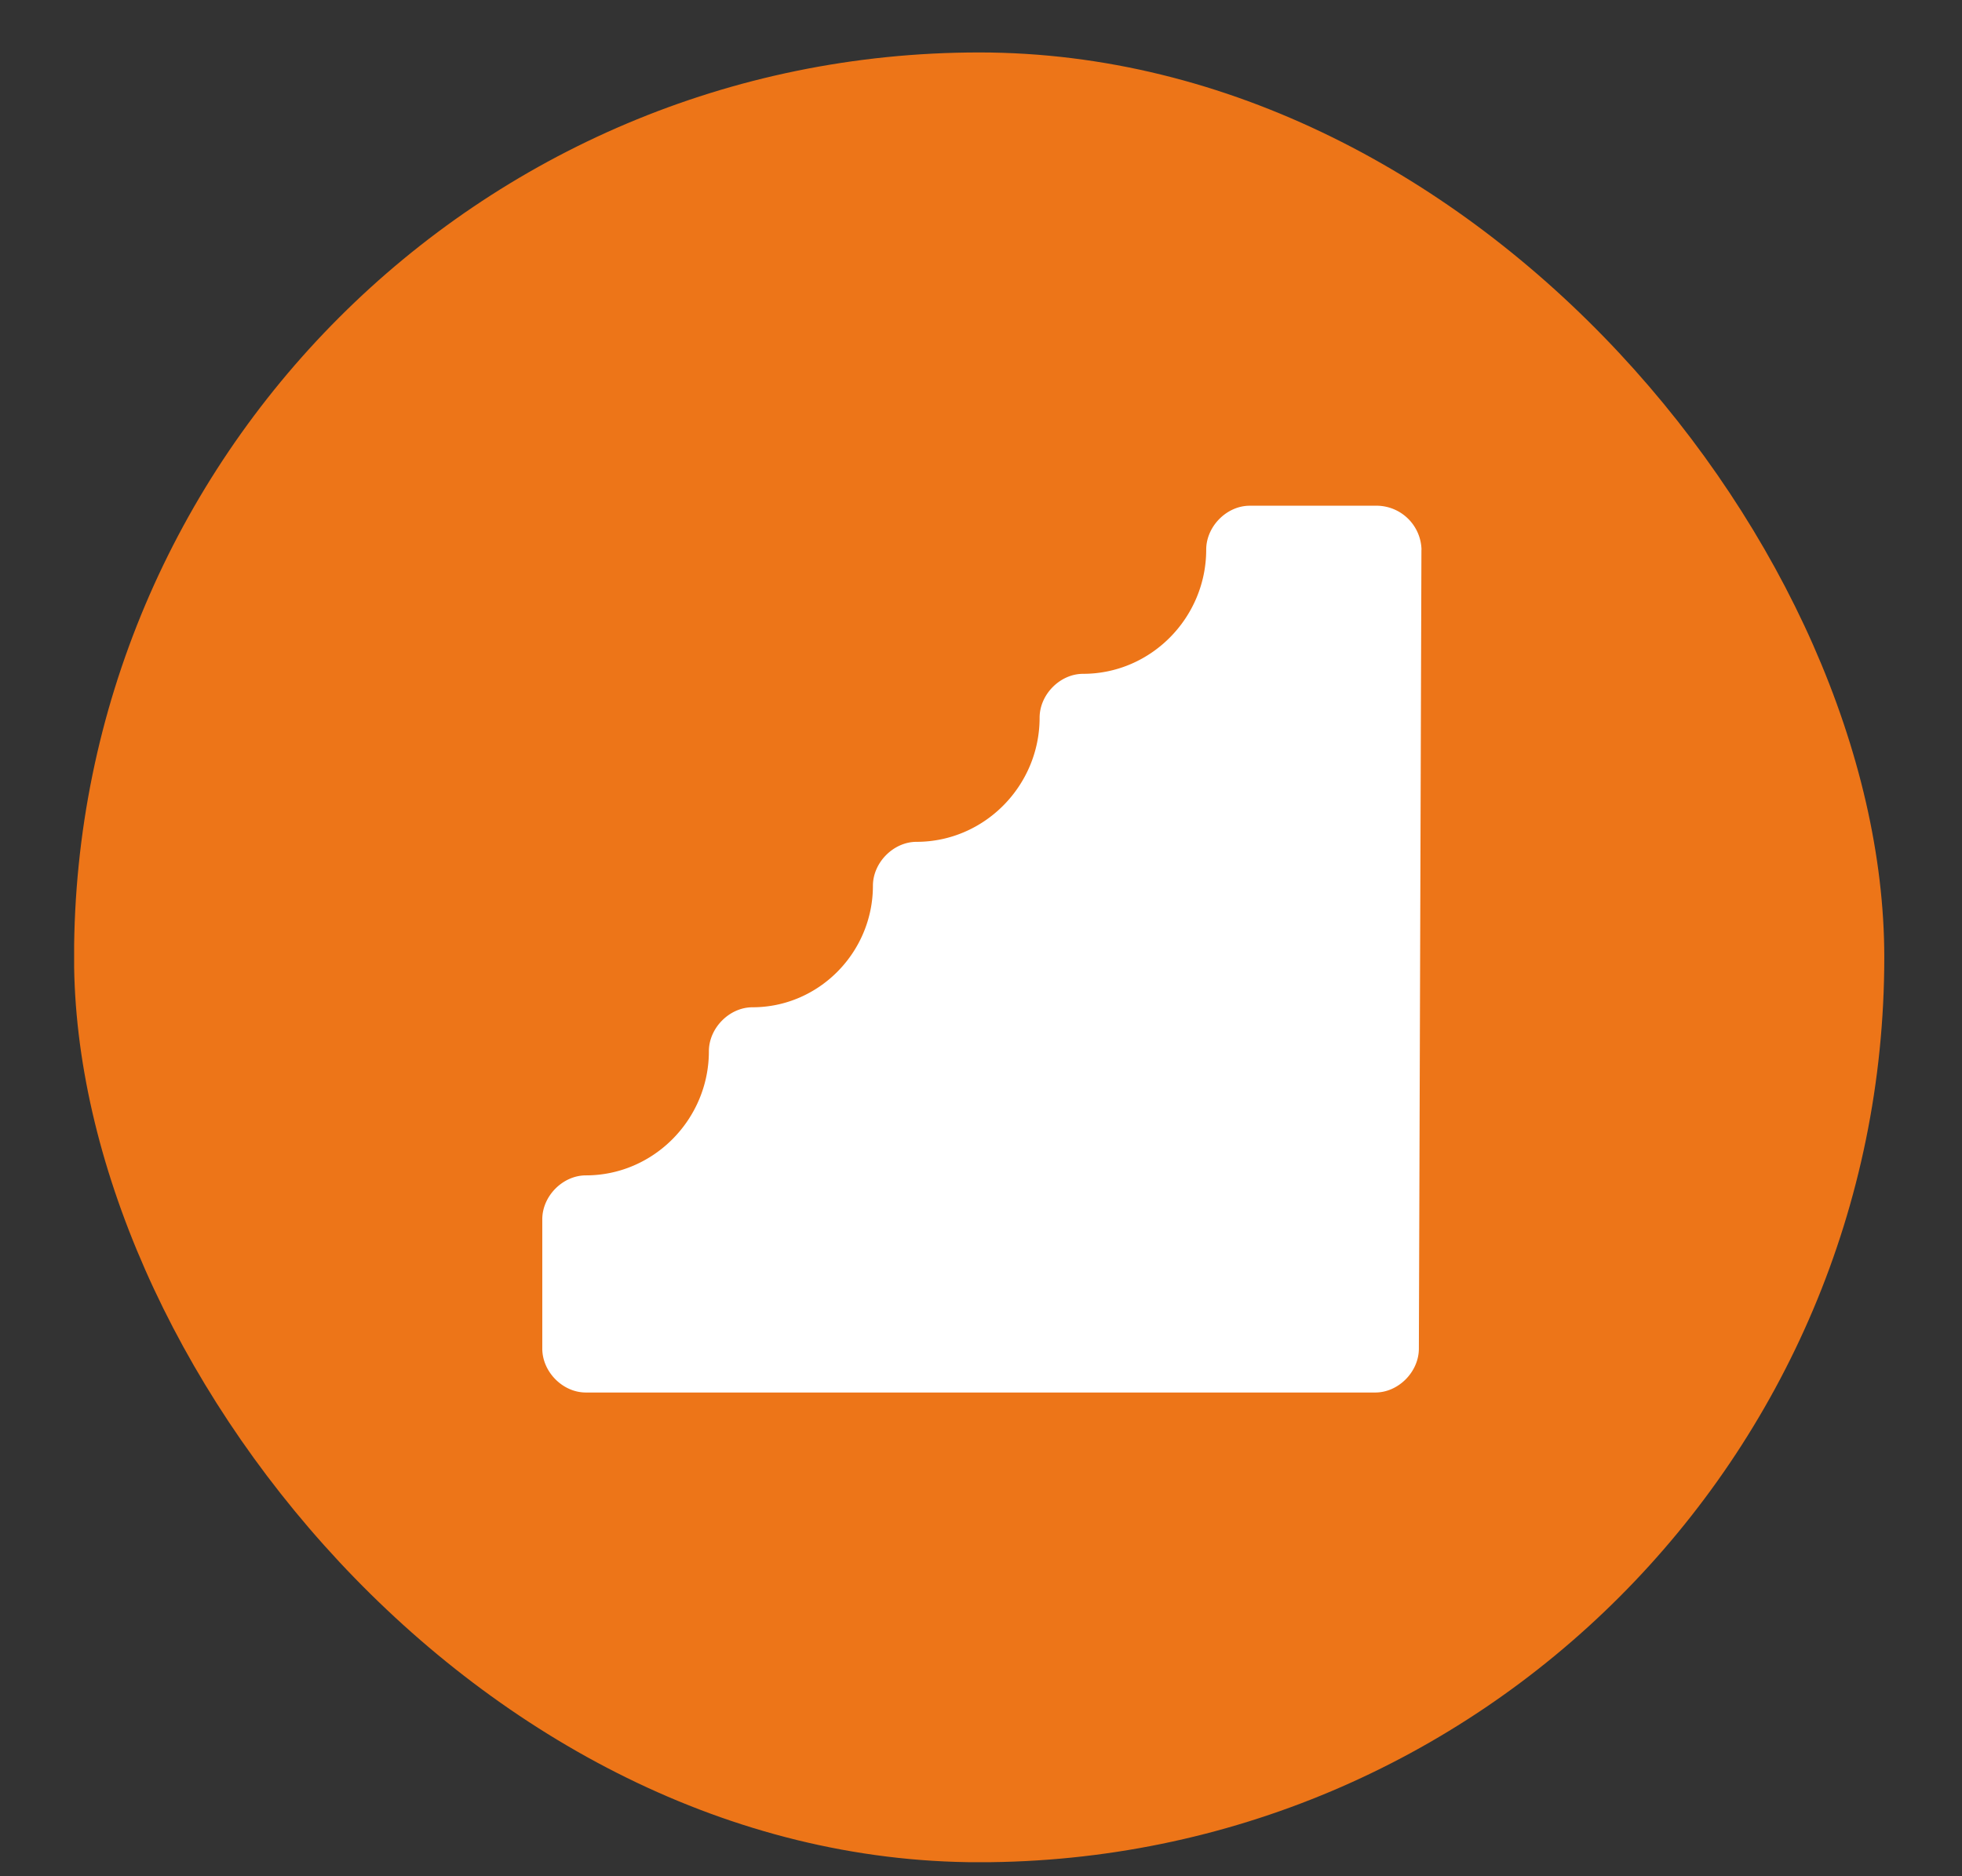 <svg width="23" height="22" fill="none" xmlns="http://www.w3.org/2000/svg"><rect width="100%" height="100%" fill="#333333" stroke="none"/><g clip-path="url(#a)"><path d="M22.09 19.055a2.783 2.783 0 0 1-2.781 2.78H3.649a2.757 2.757 0 0 1-2.78-2.78V3.395a2.757 2.757 0 0 1 2.78-2.78h15.66a2.757 2.757 0 0 1 2.78 2.78v15.66z" fill="#ED7518"/><path d="M16.664 6.445a.529.529 0 0 0-.51-.515H14.65c-.27 0-.51.243-.51.515 0 .797-.646 1.456-1.443 1.456-.27 0-.51.242-.51.515 0 .797-.647 1.455-1.443 1.455-.27 0-.511.243-.511.515 0 .78-.632 1.425-1.412 1.425-.27 0-.511.243-.511.516 0 .796-.646 1.455-1.442 1.455-.27 0-.511.242-.511.515v1.516c0 .273.24.515.51.515h9.256c.27 0 .51-.242.51-.515l.03-9.368z" fill="#fff"/></g><defs><clipPath id="a"><rect x=".868" y=".615" width="21.221" height="21.221" rx="10.611" fill="#fff"/></clipPath></defs></svg>